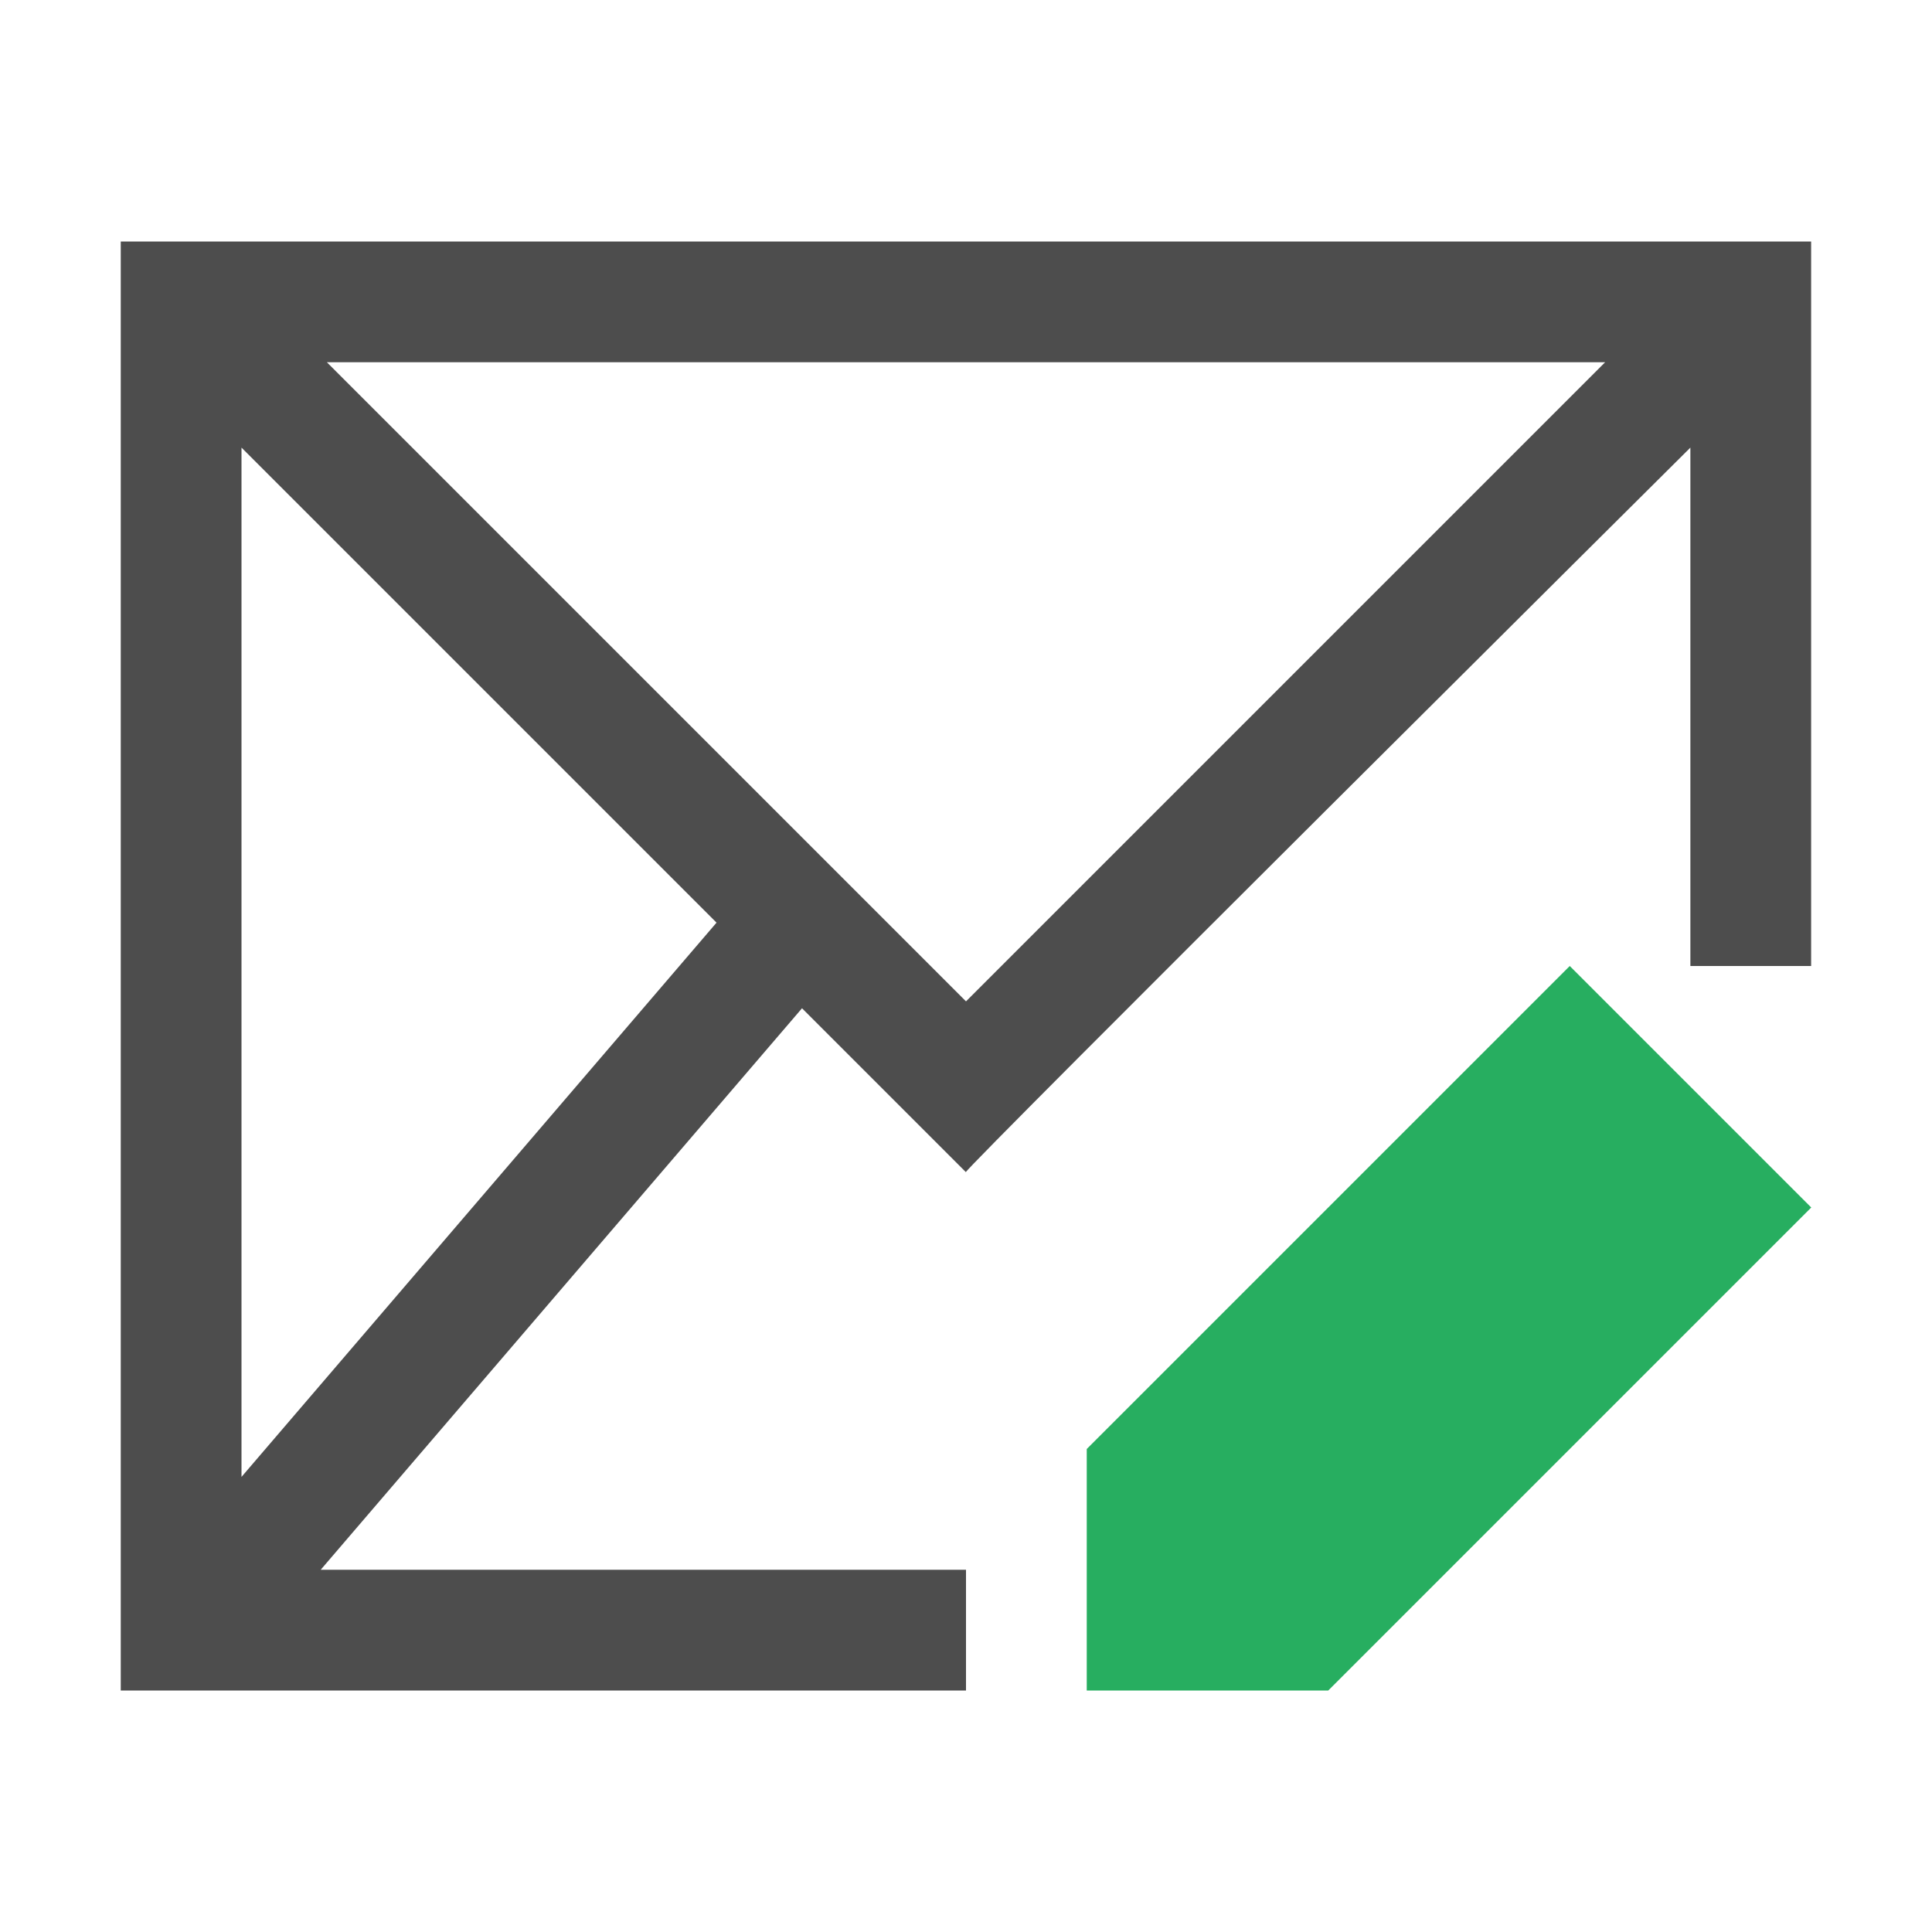 <svg viewBox="0 0 16 16" xmlns="http://www.w3.org/2000/svg"><path d="m1 2v12h7v-1h-5.344l3.986-4.65 1.357 1.357c-.013-.024 6-6 6-6v4.293h1v-6zm1.707 1h10.586l-5.293 5.293zm-.707.707 3.934 3.934-3.934 4.59z" fill="#4d4d4d"/><path d="m13 8-4 4v2h2l4-4z" fill="#27ae60"/></svg>